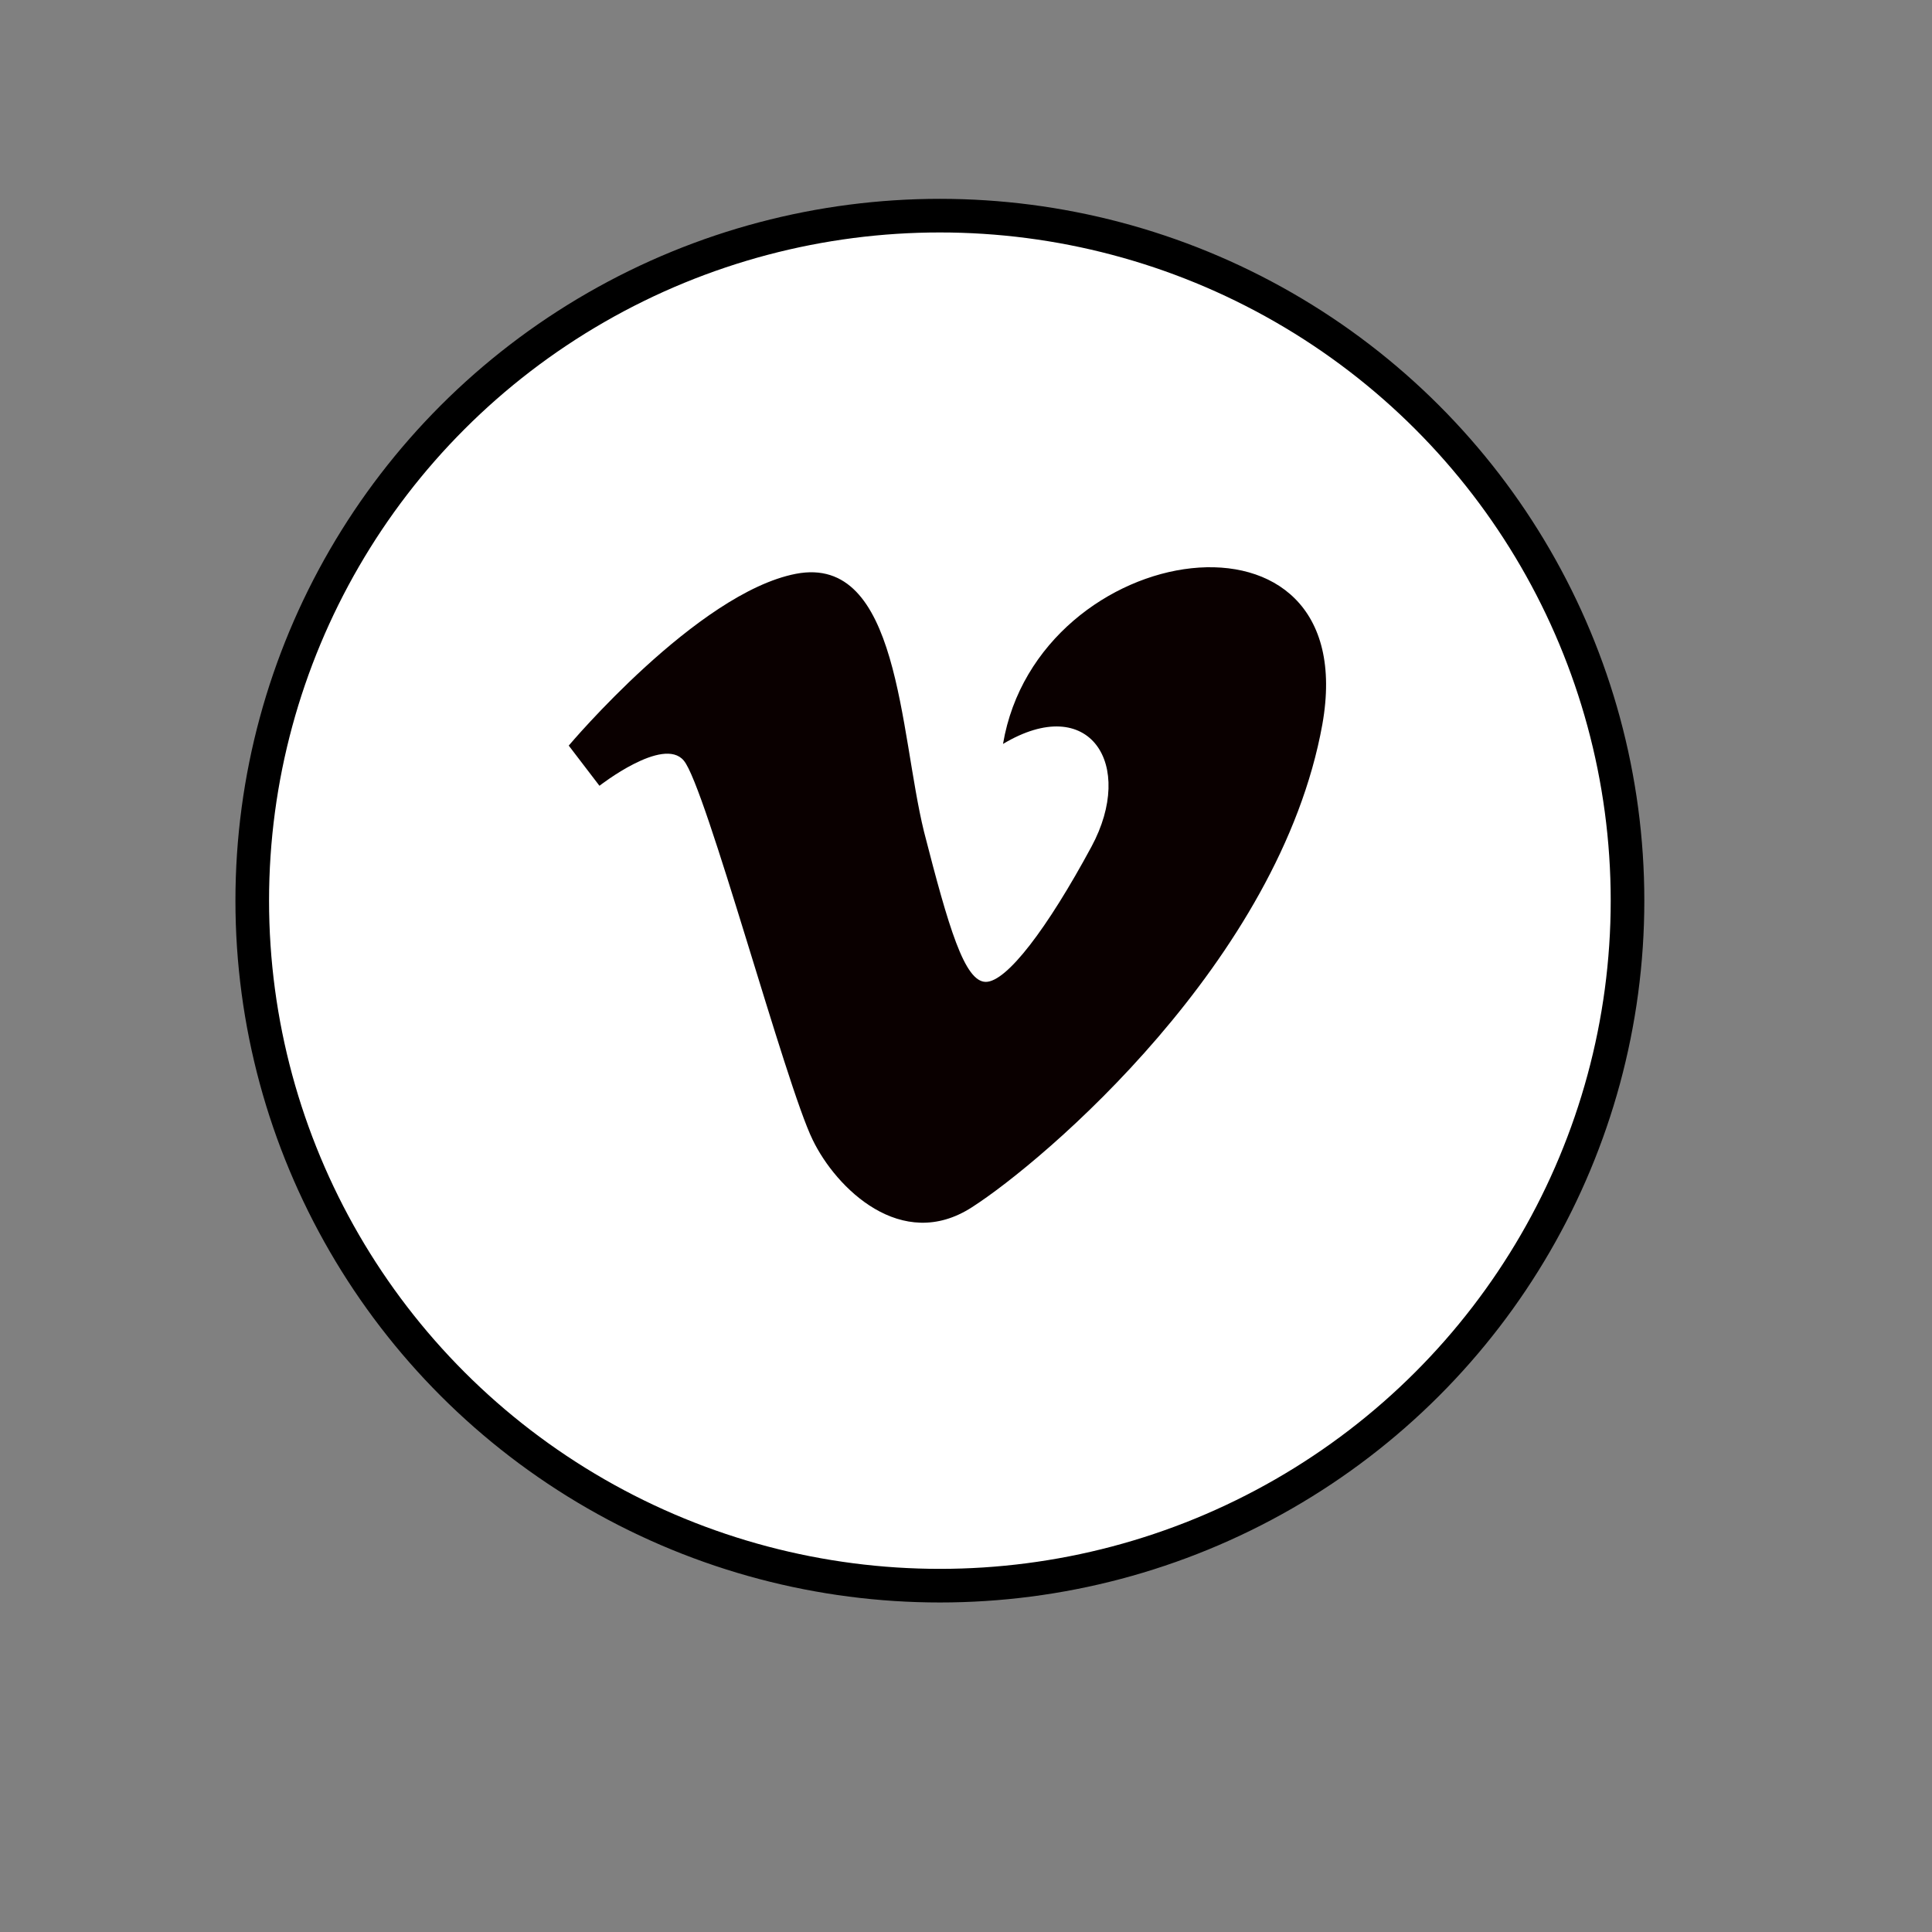 <?xml version="1.0" encoding="UTF-8" standalone="no"?><!DOCTYPE svg PUBLIC "-//W3C//DTD SVG 1.1//EN" "http://www.w3.org/Graphics/SVG/1.1/DTD/svg11.dtd"><svg width="100%" height="100%" viewBox="0 0 50 50" version="1.1" xmlns="http://www.w3.org/2000/svg" xmlns:xlink="http://www.w3.org/1999/xlink" xml:space="preserve" style="fill-rule:evenodd;clip-rule:evenodd;stroke-linecap:round;stroke-linejoin:round;stroke-miterlimit:1.5;"><rect x="0" y="0" width="50" height="50" fill="#808080" stroke="none"/><ellipse cx="24.324" cy="23.309" rx="17.796" ry="17.728" style="fill:#fff;stroke:#000;stroke-width:0.87px;"/><path d="M34.222,18.749c-1.102,6.116 -7.215,11.307 -9.069,12.495c-1.822,1.176 -3.517,-0.494 -4.121,-1.745c-0.699,-1.419 -2.775,-9.163 -3.336,-9.815c-0.53,-0.641 -2.182,0.652 -2.182,0.652l-0.795,-1.04c0,0 3.326,-3.952 5.879,-4.446c2.68,-0.515 2.68,4.088 3.315,6.673c0.636,2.48 1.049,3.888 1.6,3.888c0.541,0 1.589,-1.376 2.734,-3.499c1.144,-2.122 -0.043,-4.004 -2.289,-2.659c0.901,-5.338 9.355,-6.62 8.264,-0.504Z" style="fill:#0a0000;"/></svg>